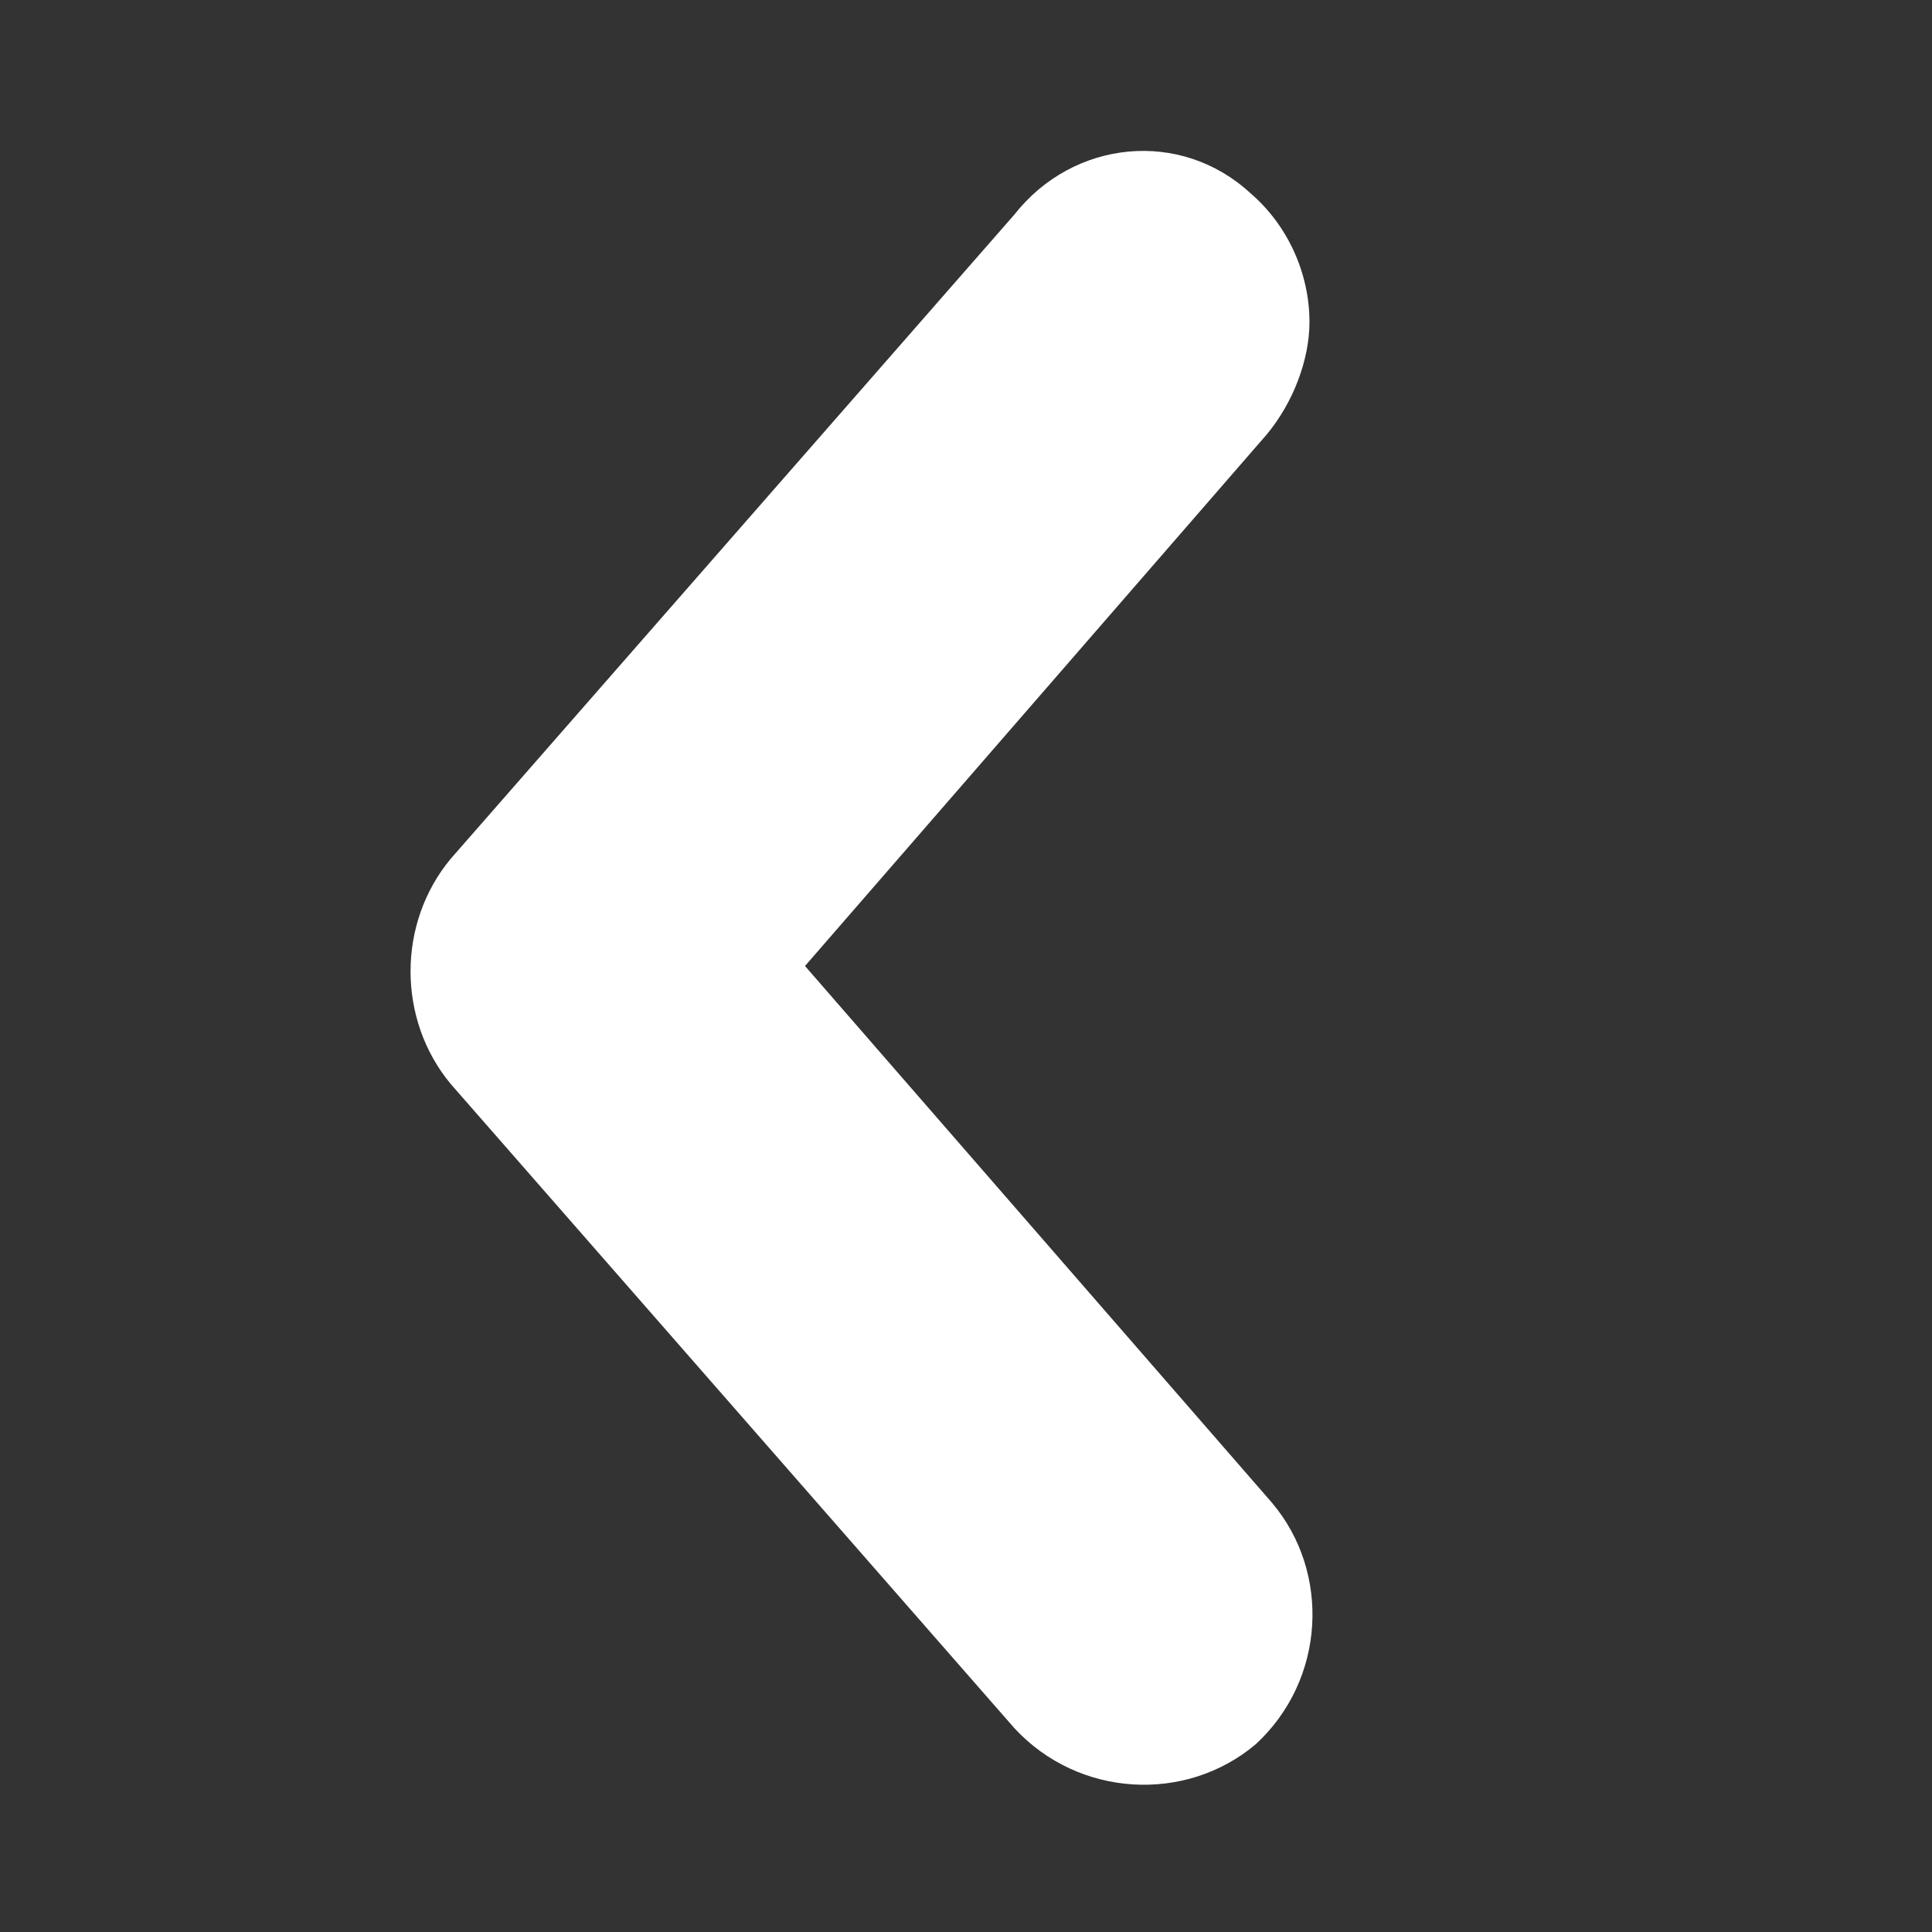 <?xml version="1.0" encoding="utf-8"?>
<!-- Generator: Adobe Illustrator 17.1.0, SVG Export Plug-In . SVG Version: 6.00 Build 0)  -->
<!DOCTYPE svg PUBLIC "-//W3C//DTD SVG 1.1//EN" "http://www.w3.org/Graphics/SVG/1.1/DTD/svg11.dtd">
<svg version="1.1" id="Layer_1" xmlns="http://www.w3.org/2000/svg" xmlns:xlink="http://www.w3.org/1999/xlink" x="0px" y="0px"
	 viewBox="0 0 36 36" enable-background="new 0 0 36 36" xml:space="preserve">
<rect x="0" y="0" width="36" height="36" fill="#333333" stroke="none"/>
<g>
	<path fill="#FFFFFF" d="M24.4,6c0,0.7-0.3,1.5-0.8,2.1L15,18l8.7,10c1.1,1.3,1,3.3-0.3,4.5c-1.3,1.1-3.3,1-4.5-0.3l-10.5-12
		c-1-1.2-1-3,0-4.2l10.5-12C20,2.6,22,2.4,23.3,3.6C24,4.2,24.4,5.1,24.4,6z"/>
	<rect fill="none" width="36" height="36"/>
</g>
</svg>
